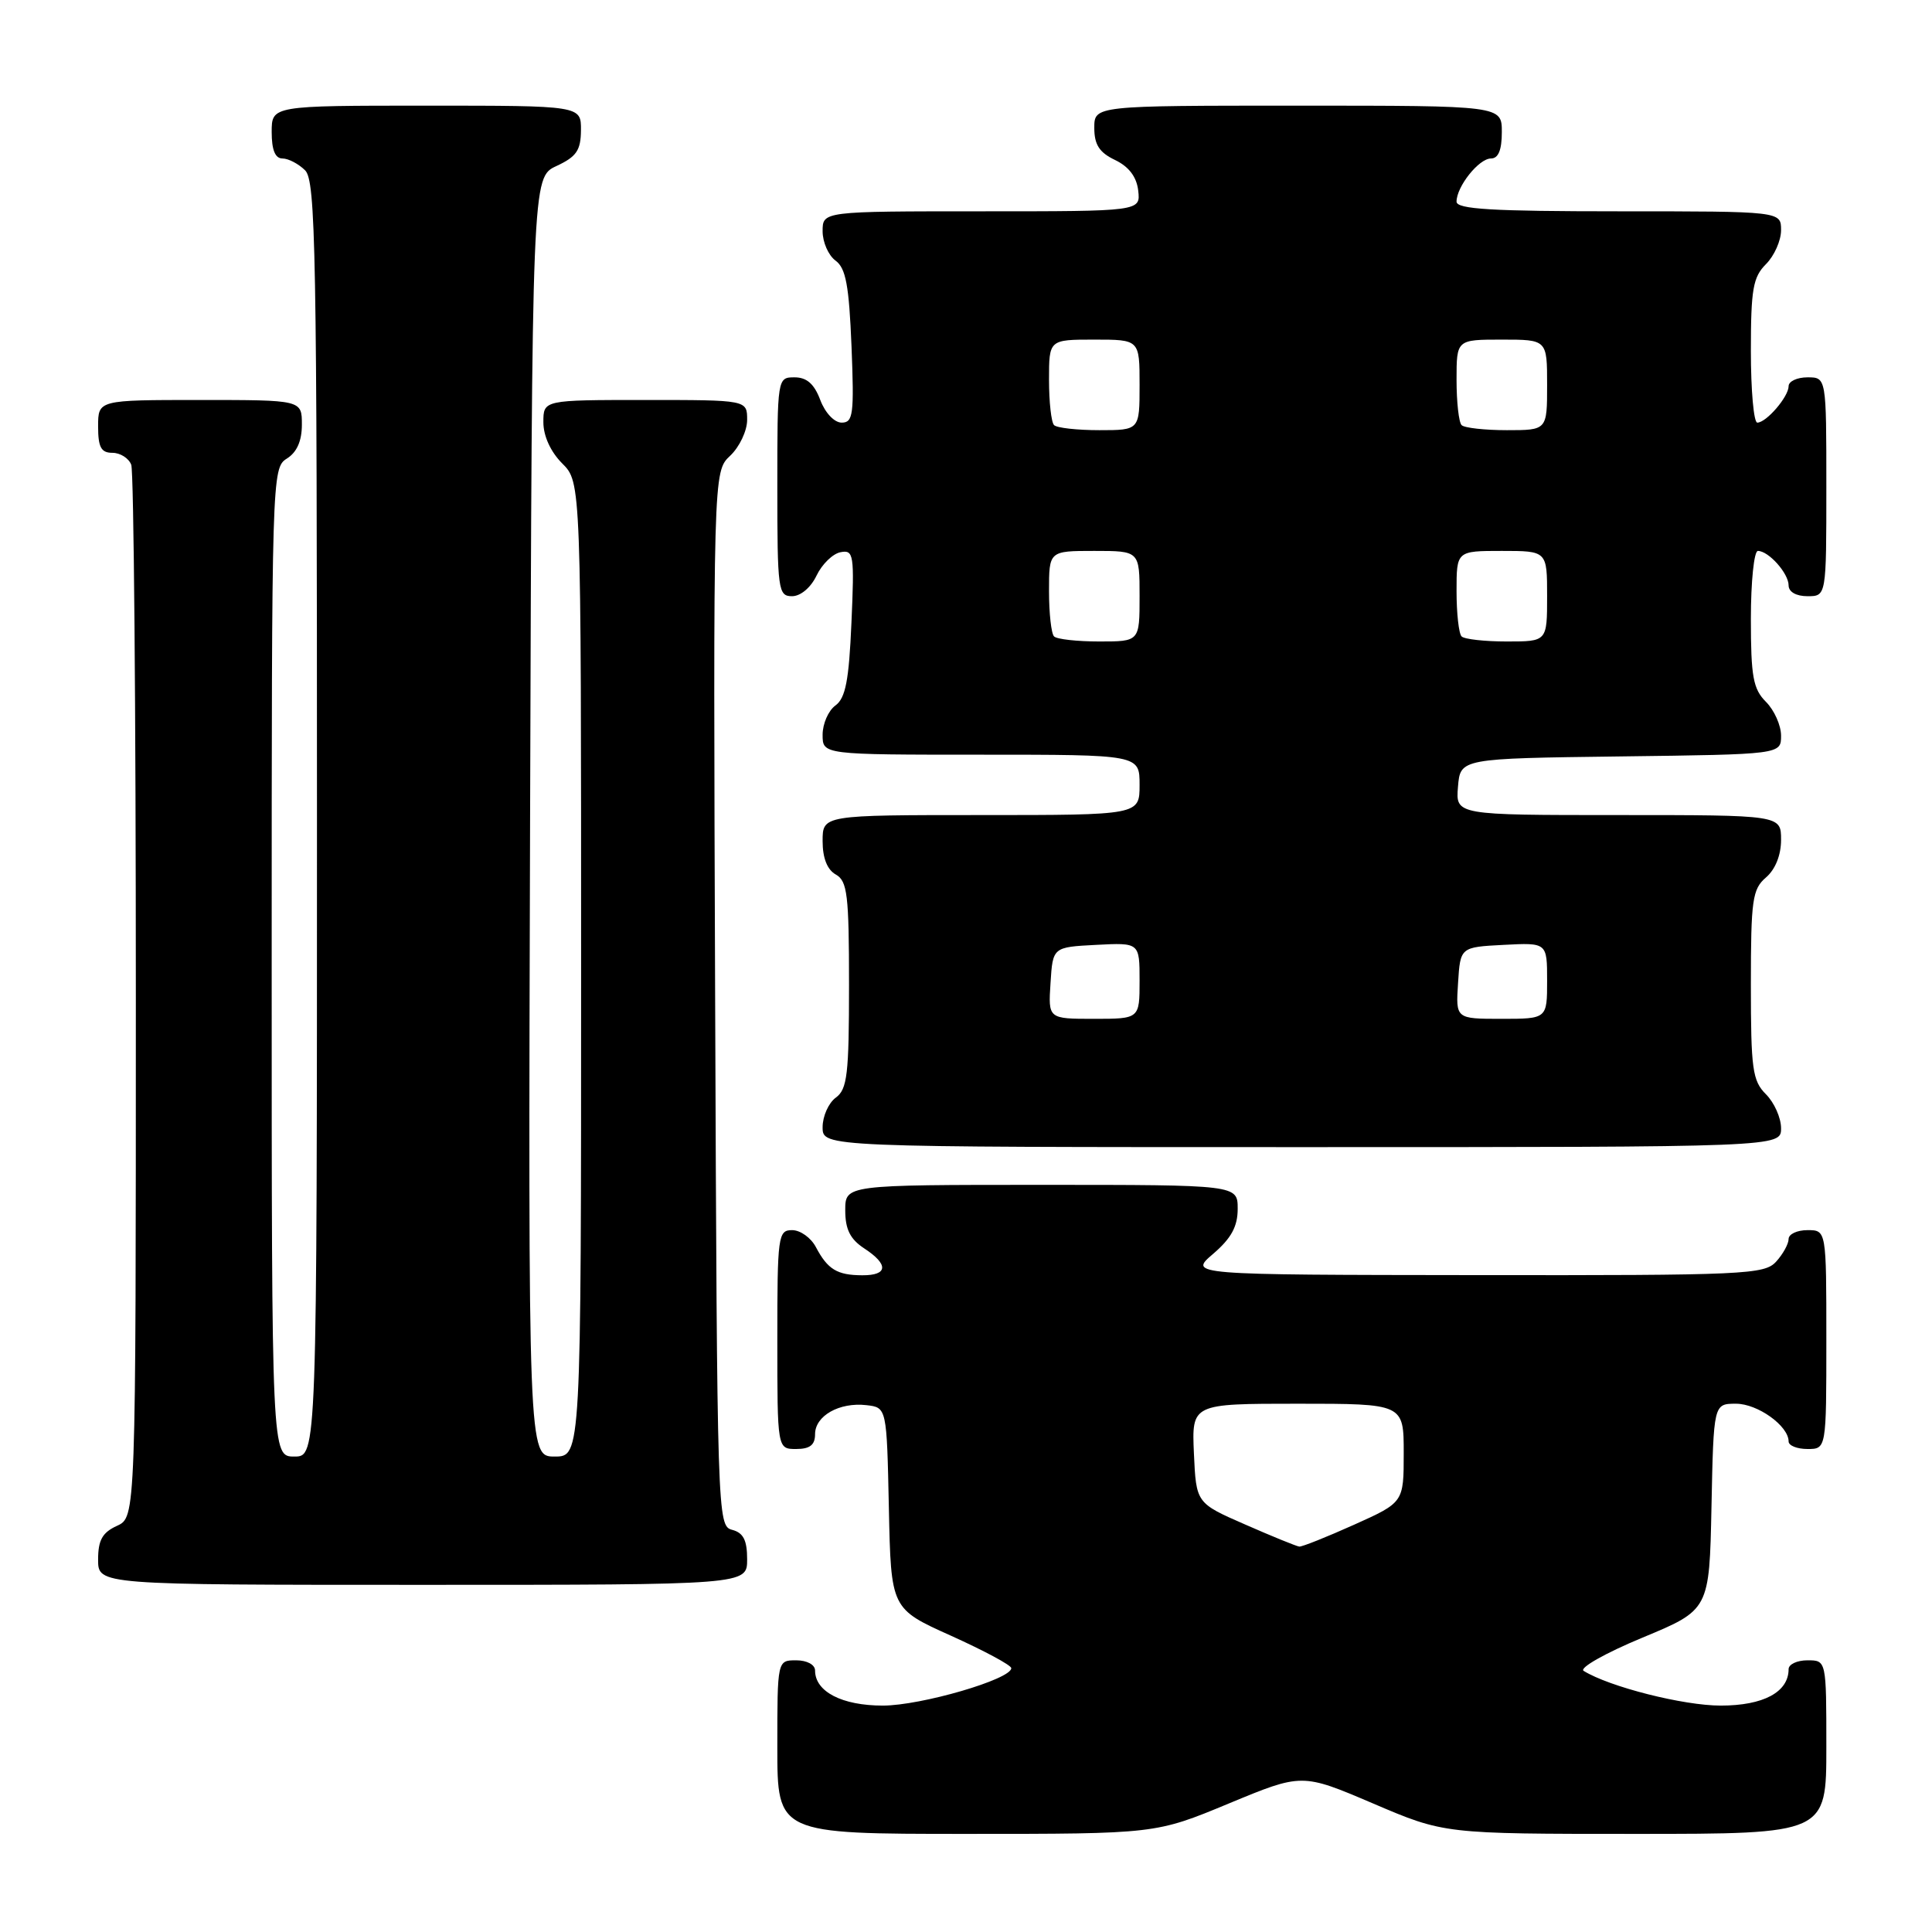<?xml version="1.0" encoding="UTF-8" standalone="no"?>
<!DOCTYPE svg PUBLIC "-//W3C//DTD SVG 1.1//EN" "http://www.w3.org/Graphics/SVG/1.1/DTD/svg11.dtd" >
<svg xmlns="http://www.w3.org/2000/svg" xmlns:xlink="http://www.w3.org/1999/xlink" version="1.1" viewBox="0 0 256 256">
 <g >
 <path fill="currentColor"
d=" M 162.83 238.97 C 172.52 234.95 172.52 234.95 181.94 238.97 C 191.36 243.00 191.36 243.00 216.68 243.00 C 242.00 243.00 242.00 243.00 242.00 231.50 C 242.00 220.00 242.00 220.00 239.50 220.00 C 238.12 220.00 237.00 220.53 237.00 221.17 C 237.00 224.21 233.67 226.00 228.00 226.00 C 223.06 226.00 213.27 223.52 209.84 221.40 C 209.22 221.02 212.71 219.04 217.60 217.01 C 226.50 213.32 226.50 213.32 226.78 199.66 C 227.06 186.00 227.06 186.00 230.03 186.00 C 232.90 186.00 237.00 188.94 237.00 191.00 C 237.00 191.55 238.12 192.00 239.50 192.00 C 242.00 192.00 242.00 192.00 242.00 177.50 C 242.00 163.00 242.00 163.00 239.50 163.00 C 238.12 163.00 237.00 163.53 237.00 164.17 C 237.00 164.82 236.26 166.17 235.35 167.17 C 233.80 168.88 231.26 169.00 195.60 168.96 C 157.50 168.92 157.50 168.92 160.75 166.14 C 163.15 164.08 164.00 162.52 164.00 160.18 C 164.00 157.00 164.00 157.00 138.00 157.00 C 112.00 157.00 112.00 157.00 112.00 160.38 C 112.00 162.89 112.65 164.19 114.50 165.41 C 117.78 167.55 117.67 169.00 114.25 168.98 C 110.92 168.97 109.67 168.20 108.11 165.25 C 107.46 164.01 106.05 163.00 104.96 163.00 C 103.10 163.00 103.00 163.75 103.00 177.50 C 103.00 192.00 103.00 192.00 105.50 192.00 C 107.32 192.00 108.00 191.46 108.00 190.04 C 108.00 187.60 111.22 185.78 114.80 186.19 C 117.50 186.50 117.50 186.50 117.78 199.84 C 118.06 213.17 118.06 213.17 126.03 216.75 C 130.41 218.73 134.00 220.65 134.00 221.04 C 134.00 222.51 122.04 226.00 116.98 226.00 C 111.56 226.00 108.00 224.15 108.00 221.35 C 108.00 220.58 106.93 220.00 105.50 220.00 C 103.00 220.00 103.00 220.00 103.00 231.50 C 103.00 243.00 103.00 243.00 128.06 243.00 C 153.13 243.00 153.13 243.00 162.83 238.97 Z  M 99.00 206.62 C 99.00 204.08 98.50 203.10 97.01 202.71 C 95.06 202.20 95.02 201.08 94.76 132.35 C 94.50 62.50 94.50 62.50 96.75 60.39 C 97.99 59.22 99.00 57.08 99.00 55.64 C 99.00 53.00 99.00 53.00 85.50 53.00 C 72.00 53.00 72.00 53.00 72.00 55.95 C 72.00 57.77 72.96 59.87 74.50 61.41 C 77.00 63.91 77.00 63.91 77.00 128.45 C 77.00 193.00 77.00 193.00 73.49 193.00 C 69.99 193.00 69.99 193.00 70.24 108.25 C 70.50 23.50 70.50 23.50 73.73 22.00 C 76.39 20.76 76.96 19.93 76.98 17.25 C 77.00 14.00 77.00 14.00 56.50 14.00 C 36.00 14.00 36.00 14.00 36.00 17.50 C 36.00 19.87 36.46 21.00 37.43 21.00 C 38.21 21.00 39.56 21.71 40.43 22.57 C 41.83 23.98 42.00 33.15 42.00 108.57 C 42.00 193.00 42.00 193.00 39.00 193.00 C 36.00 193.00 36.00 193.00 36.00 127.51 C 36.00 63.10 36.03 62.00 38.00 60.77 C 39.34 59.93 40.00 58.44 40.00 56.26 C 40.00 53.00 40.00 53.00 26.50 53.00 C 13.00 53.00 13.00 53.00 13.00 56.50 C 13.00 59.27 13.40 60.00 14.89 60.00 C 15.93 60.00 17.06 60.71 17.39 61.58 C 17.73 62.45 18.00 94.19 18.00 132.10 C 18.00 201.04 18.00 201.04 15.50 202.18 C 13.56 203.07 13.00 204.07 13.00 206.66 C 13.00 210.00 13.00 210.00 56.00 210.00 C 99.00 210.00 99.00 210.00 99.00 206.62 Z  M 236.00 149.50 C 236.00 148.12 235.10 146.10 234.00 145.00 C 232.21 143.21 232.00 141.67 232.00 130.49 C 232.00 119.22 232.20 117.81 234.00 116.27 C 235.24 115.20 236.00 113.32 236.00 111.28 C 236.00 108.00 236.00 108.00 214.44 108.00 C 192.88 108.00 192.88 108.00 193.19 104.25 C 193.50 100.50 193.50 100.50 214.75 100.23 C 236.00 99.96 236.00 99.96 236.00 97.48 C 236.00 96.12 235.10 94.10 234.00 93.00 C 232.30 91.30 232.00 89.67 232.00 82.00 C 232.00 77.05 232.42 73.00 232.93 73.00 C 234.35 73.00 237.00 75.97 237.00 77.57 C 237.00 78.43 238.00 79.00 239.50 79.00 C 242.00 79.00 242.00 79.00 242.00 64.50 C 242.00 50.00 242.00 50.00 239.50 50.00 C 238.12 50.00 237.00 50.53 237.00 51.17 C 237.00 52.57 234.05 56.00 232.85 56.00 C 232.38 56.00 232.00 51.73 232.00 46.50 C 232.00 38.33 232.28 36.72 234.00 35.00 C 235.10 33.90 236.00 31.88 236.00 30.50 C 236.00 28.00 236.00 28.00 214.50 28.00 C 197.72 28.00 193.00 27.72 193.00 26.72 C 193.00 24.72 195.96 21.00 197.56 21.00 C 198.54 21.00 199.00 19.88 199.00 17.50 C 199.00 14.00 199.00 14.00 172.00 14.00 C 145.00 14.00 145.00 14.00 145.00 16.95 C 145.00 19.17 145.67 20.21 147.75 21.20 C 149.58 22.08 150.61 23.43 150.82 25.26 C 151.13 28.00 151.13 28.00 130.07 28.00 C 109.00 28.00 109.00 28.00 109.00 30.64 C 109.00 32.09 109.77 33.84 110.71 34.53 C 112.08 35.53 112.50 37.82 112.83 45.89 C 113.19 54.90 113.05 56.00 111.53 56.00 C 110.56 56.00 109.34 54.72 108.69 53.00 C 107.89 50.87 106.90 50.00 105.28 50.00 C 103.01 50.00 103.00 50.07 103.00 64.50 C 103.00 78.20 103.11 79.00 104.95 79.00 C 106.08 79.00 107.44 77.86 108.20 76.26 C 108.92 74.76 110.35 73.36 111.38 73.17 C 113.12 72.83 113.22 73.46 112.82 82.52 C 112.49 90.17 112.04 92.50 110.70 93.48 C 109.76 94.16 109.00 95.91 109.00 97.36 C 109.00 100.00 109.00 100.00 130.00 100.00 C 151.00 100.00 151.00 100.00 151.00 104.00 C 151.00 108.00 151.00 108.00 130.00 108.00 C 109.00 108.00 109.00 108.00 109.00 111.45 C 109.00 113.70 109.61 115.24 110.75 115.88 C 112.28 116.74 112.50 118.55 112.50 130.51 C 112.50 142.36 112.27 144.33 110.75 145.44 C 109.79 146.14 109.00 147.91 109.00 149.36 C 109.00 152.00 109.00 152.00 172.50 152.00 C 236.00 152.00 236.00 152.00 236.00 149.50 Z  M 165.00 202.01 C 158.50 199.17 158.50 199.17 158.20 192.59 C 157.91 186.00 157.91 186.00 171.95 186.00 C 186.00 186.00 186.00 186.00 186.00 192.54 C 186.00 199.08 186.00 199.08 179.41 202.04 C 175.78 203.67 172.52 204.97 172.16 204.93 C 171.80 204.89 168.57 203.58 165.00 202.01 Z  M 139.20 130.25 C 139.50 125.50 139.50 125.50 145.25 125.20 C 151.00 124.90 151.00 124.90 151.00 129.95 C 151.00 135.00 151.00 135.00 144.95 135.00 C 138.89 135.00 138.89 135.00 139.20 130.25 Z  M 193.20 130.25 C 193.50 125.50 193.50 125.50 199.25 125.20 C 205.00 124.90 205.00 124.90 205.00 129.95 C 205.00 135.00 205.00 135.00 198.95 135.00 C 192.89 135.00 192.89 135.00 193.20 130.25 Z  M 139.67 84.33 C 139.30 83.97 139.00 81.27 139.00 78.33 C 139.00 73.00 139.00 73.00 145.00 73.00 C 151.00 73.00 151.00 73.00 151.00 79.00 C 151.00 85.00 151.00 85.00 145.67 85.00 C 142.73 85.00 140.03 84.70 139.67 84.33 Z  M 193.67 84.33 C 193.30 83.97 193.00 81.27 193.00 78.33 C 193.00 73.00 193.00 73.00 199.00 73.00 C 205.00 73.00 205.00 73.00 205.00 79.00 C 205.00 85.00 205.00 85.00 199.67 85.00 C 196.73 85.00 194.03 84.70 193.67 84.33 Z  M 139.67 56.33 C 139.30 55.97 139.00 53.27 139.00 50.33 C 139.00 45.00 139.00 45.00 145.00 45.00 C 151.00 45.00 151.00 45.00 151.00 51.00 C 151.00 57.00 151.00 57.00 145.67 57.00 C 142.73 57.00 140.03 56.70 139.67 56.33 Z  M 193.67 56.33 C 193.30 55.97 193.00 53.27 193.00 50.33 C 193.00 45.00 193.00 45.00 199.00 45.00 C 205.00 45.00 205.00 45.00 205.00 51.00 C 205.00 57.00 205.00 57.00 199.67 57.00 C 196.73 57.00 194.03 56.70 193.67 56.33 Z "/>
</g>
</svg>